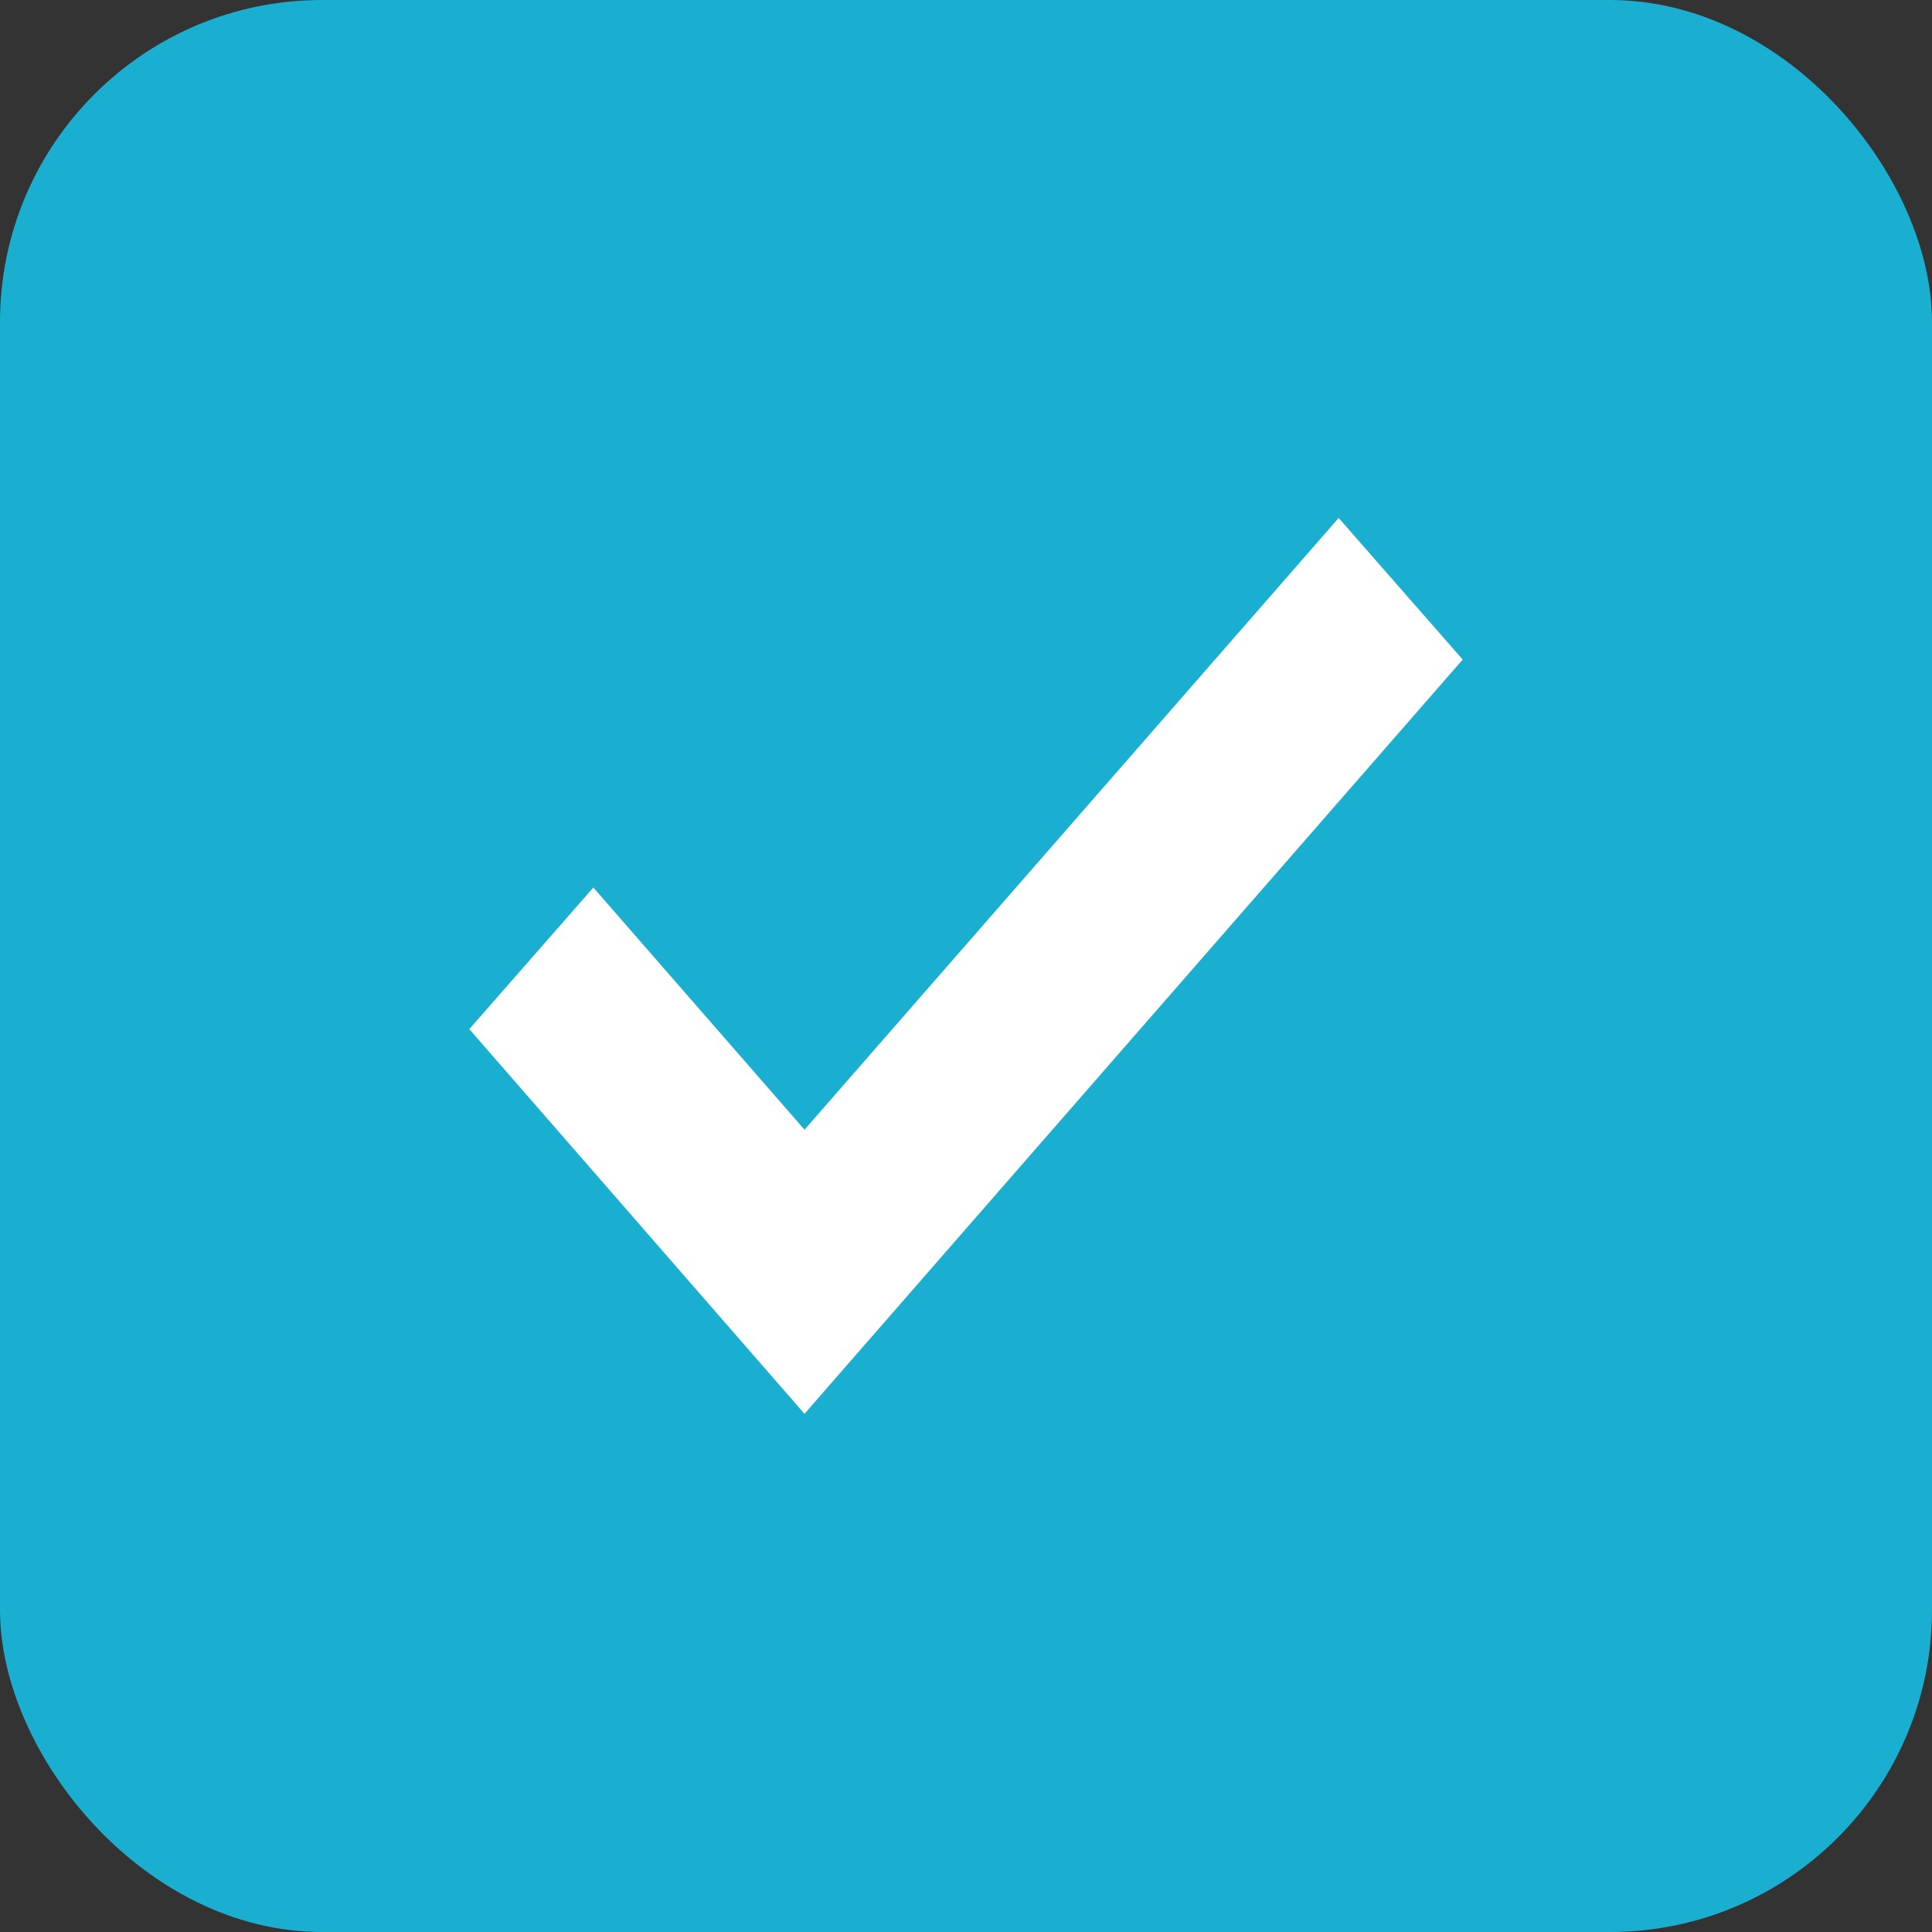 <svg id="Group_472" data-name="Group 472" xmlns="http://www.w3.org/2000/svg" width="24" height="24" viewBox="0 0 24 24">
  <rect x="0" y="0" width="24" height="24" fill="#333333" stroke="none"/>
  <rect id="Rectangle_270" data-name="Rectangle 270" width="24" height="24" rx="4" fill="#1aafd1"/>
  <path id="Path_439" data-name="Path 439" d="M6.9,13.2,4.276,10.191l-.876,1,3.5,4.017L14.412,6.6l-.876-1Z" transform="translate(3.094 1.594)" fill="#fff" stroke="#fff" stroke-width="1"/>
</svg>
